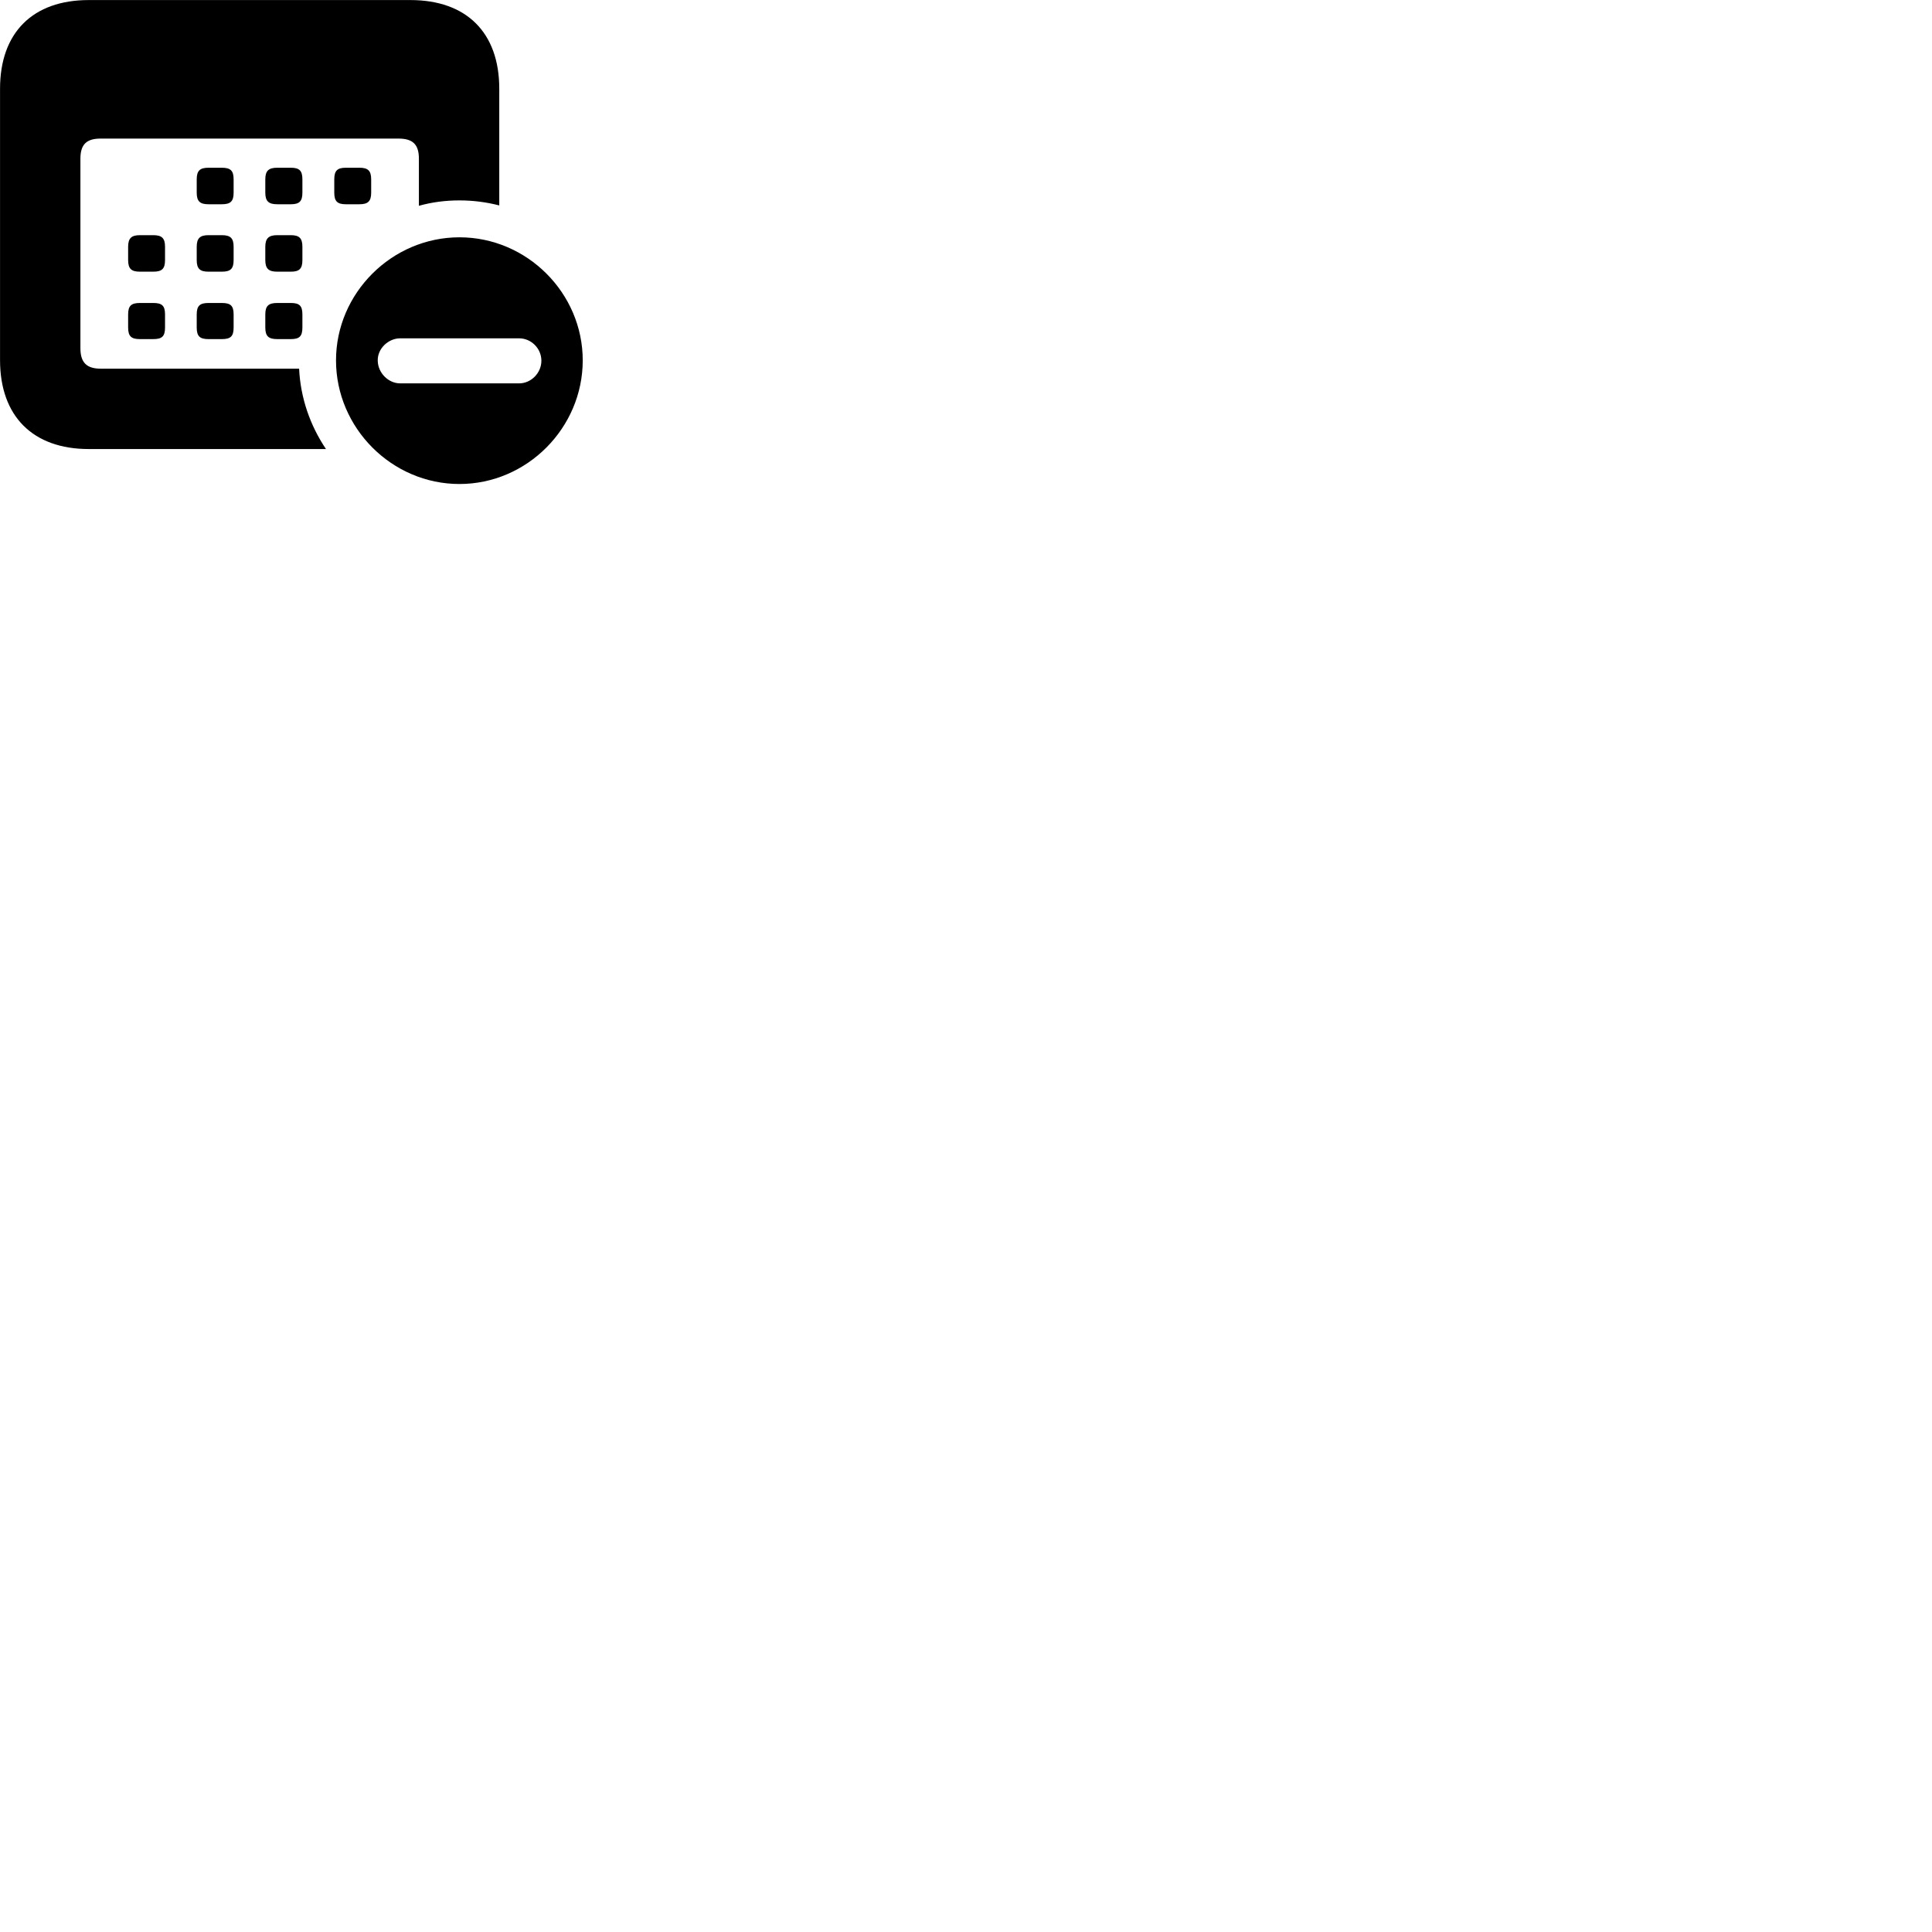 
        <svg xmlns="http://www.w3.org/2000/svg" viewBox="0 0 100 100">
            <path d="M4.592 23.242H16.872C16.052 22.023 15.552 20.593 15.482 19.082H5.212C4.502 19.082 4.162 18.782 4.162 18.023V8.213C4.162 7.452 4.502 7.173 5.212 7.173H20.622C21.342 7.173 21.682 7.452 21.682 8.213V10.652C22.362 10.463 23.052 10.373 23.782 10.373C24.492 10.373 25.182 10.463 25.842 10.633V4.593C25.842 1.683 24.142 0.003 21.242 0.003H4.592C1.702 0.003 0.002 1.683 0.002 4.593V18.642C0.002 21.543 1.702 23.242 4.592 23.242ZM10.792 10.572H11.482C11.932 10.572 12.092 10.422 12.092 9.973V9.283C12.092 8.832 11.932 8.682 11.482 8.682H10.792C10.352 8.682 10.182 8.832 10.182 9.283V9.973C10.182 10.422 10.352 10.572 10.792 10.572ZM14.352 10.572H15.052C15.492 10.572 15.652 10.422 15.652 9.973V9.283C15.652 8.832 15.492 8.682 15.052 8.682H14.352C13.912 8.682 13.732 8.832 13.732 9.283V9.973C13.732 10.422 13.912 10.572 14.352 10.572ZM17.902 10.572H18.602C19.042 10.572 19.212 10.422 19.212 9.973V9.283C19.212 8.832 19.042 8.682 18.602 8.682H17.902C17.462 8.682 17.302 8.832 17.302 9.283V9.973C17.302 10.422 17.462 10.572 17.902 10.572ZM7.242 14.062H7.932C8.382 14.062 8.542 13.912 8.542 13.463V12.773C8.542 12.332 8.382 12.172 7.932 12.172H7.242C6.802 12.172 6.632 12.332 6.632 12.773V13.463C6.632 13.912 6.802 14.062 7.242 14.062ZM10.792 14.062H11.482C11.932 14.062 12.092 13.912 12.092 13.463V12.773C12.092 12.332 11.932 12.172 11.482 12.172H10.792C10.352 12.172 10.182 12.332 10.182 12.773V13.463C10.182 13.912 10.352 14.062 10.792 14.062ZM14.352 14.062H15.052C15.492 14.062 15.652 13.912 15.652 13.463V12.773C15.652 12.332 15.492 12.172 15.052 12.172H14.352C13.912 12.172 13.732 12.332 13.732 12.773V13.463C13.732 13.912 13.912 14.062 14.352 14.062ZM23.782 25.052C27.272 25.052 30.162 22.152 30.162 18.652C30.162 15.172 27.282 12.283 23.782 12.283C20.282 12.283 17.392 15.172 17.392 18.652C17.392 22.152 20.282 25.052 23.782 25.052ZM7.242 17.552H7.932C8.382 17.552 8.542 17.413 8.542 16.953V16.273C8.542 15.822 8.382 15.682 7.932 15.682H7.242C6.802 15.682 6.632 15.822 6.632 16.273V16.953C6.632 17.413 6.802 17.552 7.242 17.552ZM10.792 17.552H11.482C11.932 17.552 12.092 17.413 12.092 16.953V16.273C12.092 15.822 11.932 15.682 11.482 15.682H10.792C10.352 15.682 10.182 15.822 10.182 16.273V16.953C10.182 17.413 10.352 17.552 10.792 17.552ZM14.352 17.552H15.052C15.492 17.552 15.652 17.413 15.652 16.953V16.273C15.652 15.822 15.492 15.682 15.052 15.682H14.352C13.912 15.682 13.732 15.822 13.732 16.273V16.953C13.732 17.413 13.912 17.552 14.352 17.552ZM20.712 19.843C20.102 19.843 19.562 19.302 19.552 18.672C19.532 18.043 20.102 17.512 20.712 17.512H26.872C27.492 17.512 28.022 18.032 28.022 18.672C28.022 19.302 27.492 19.843 26.872 19.843Z" />
        </svg>
    